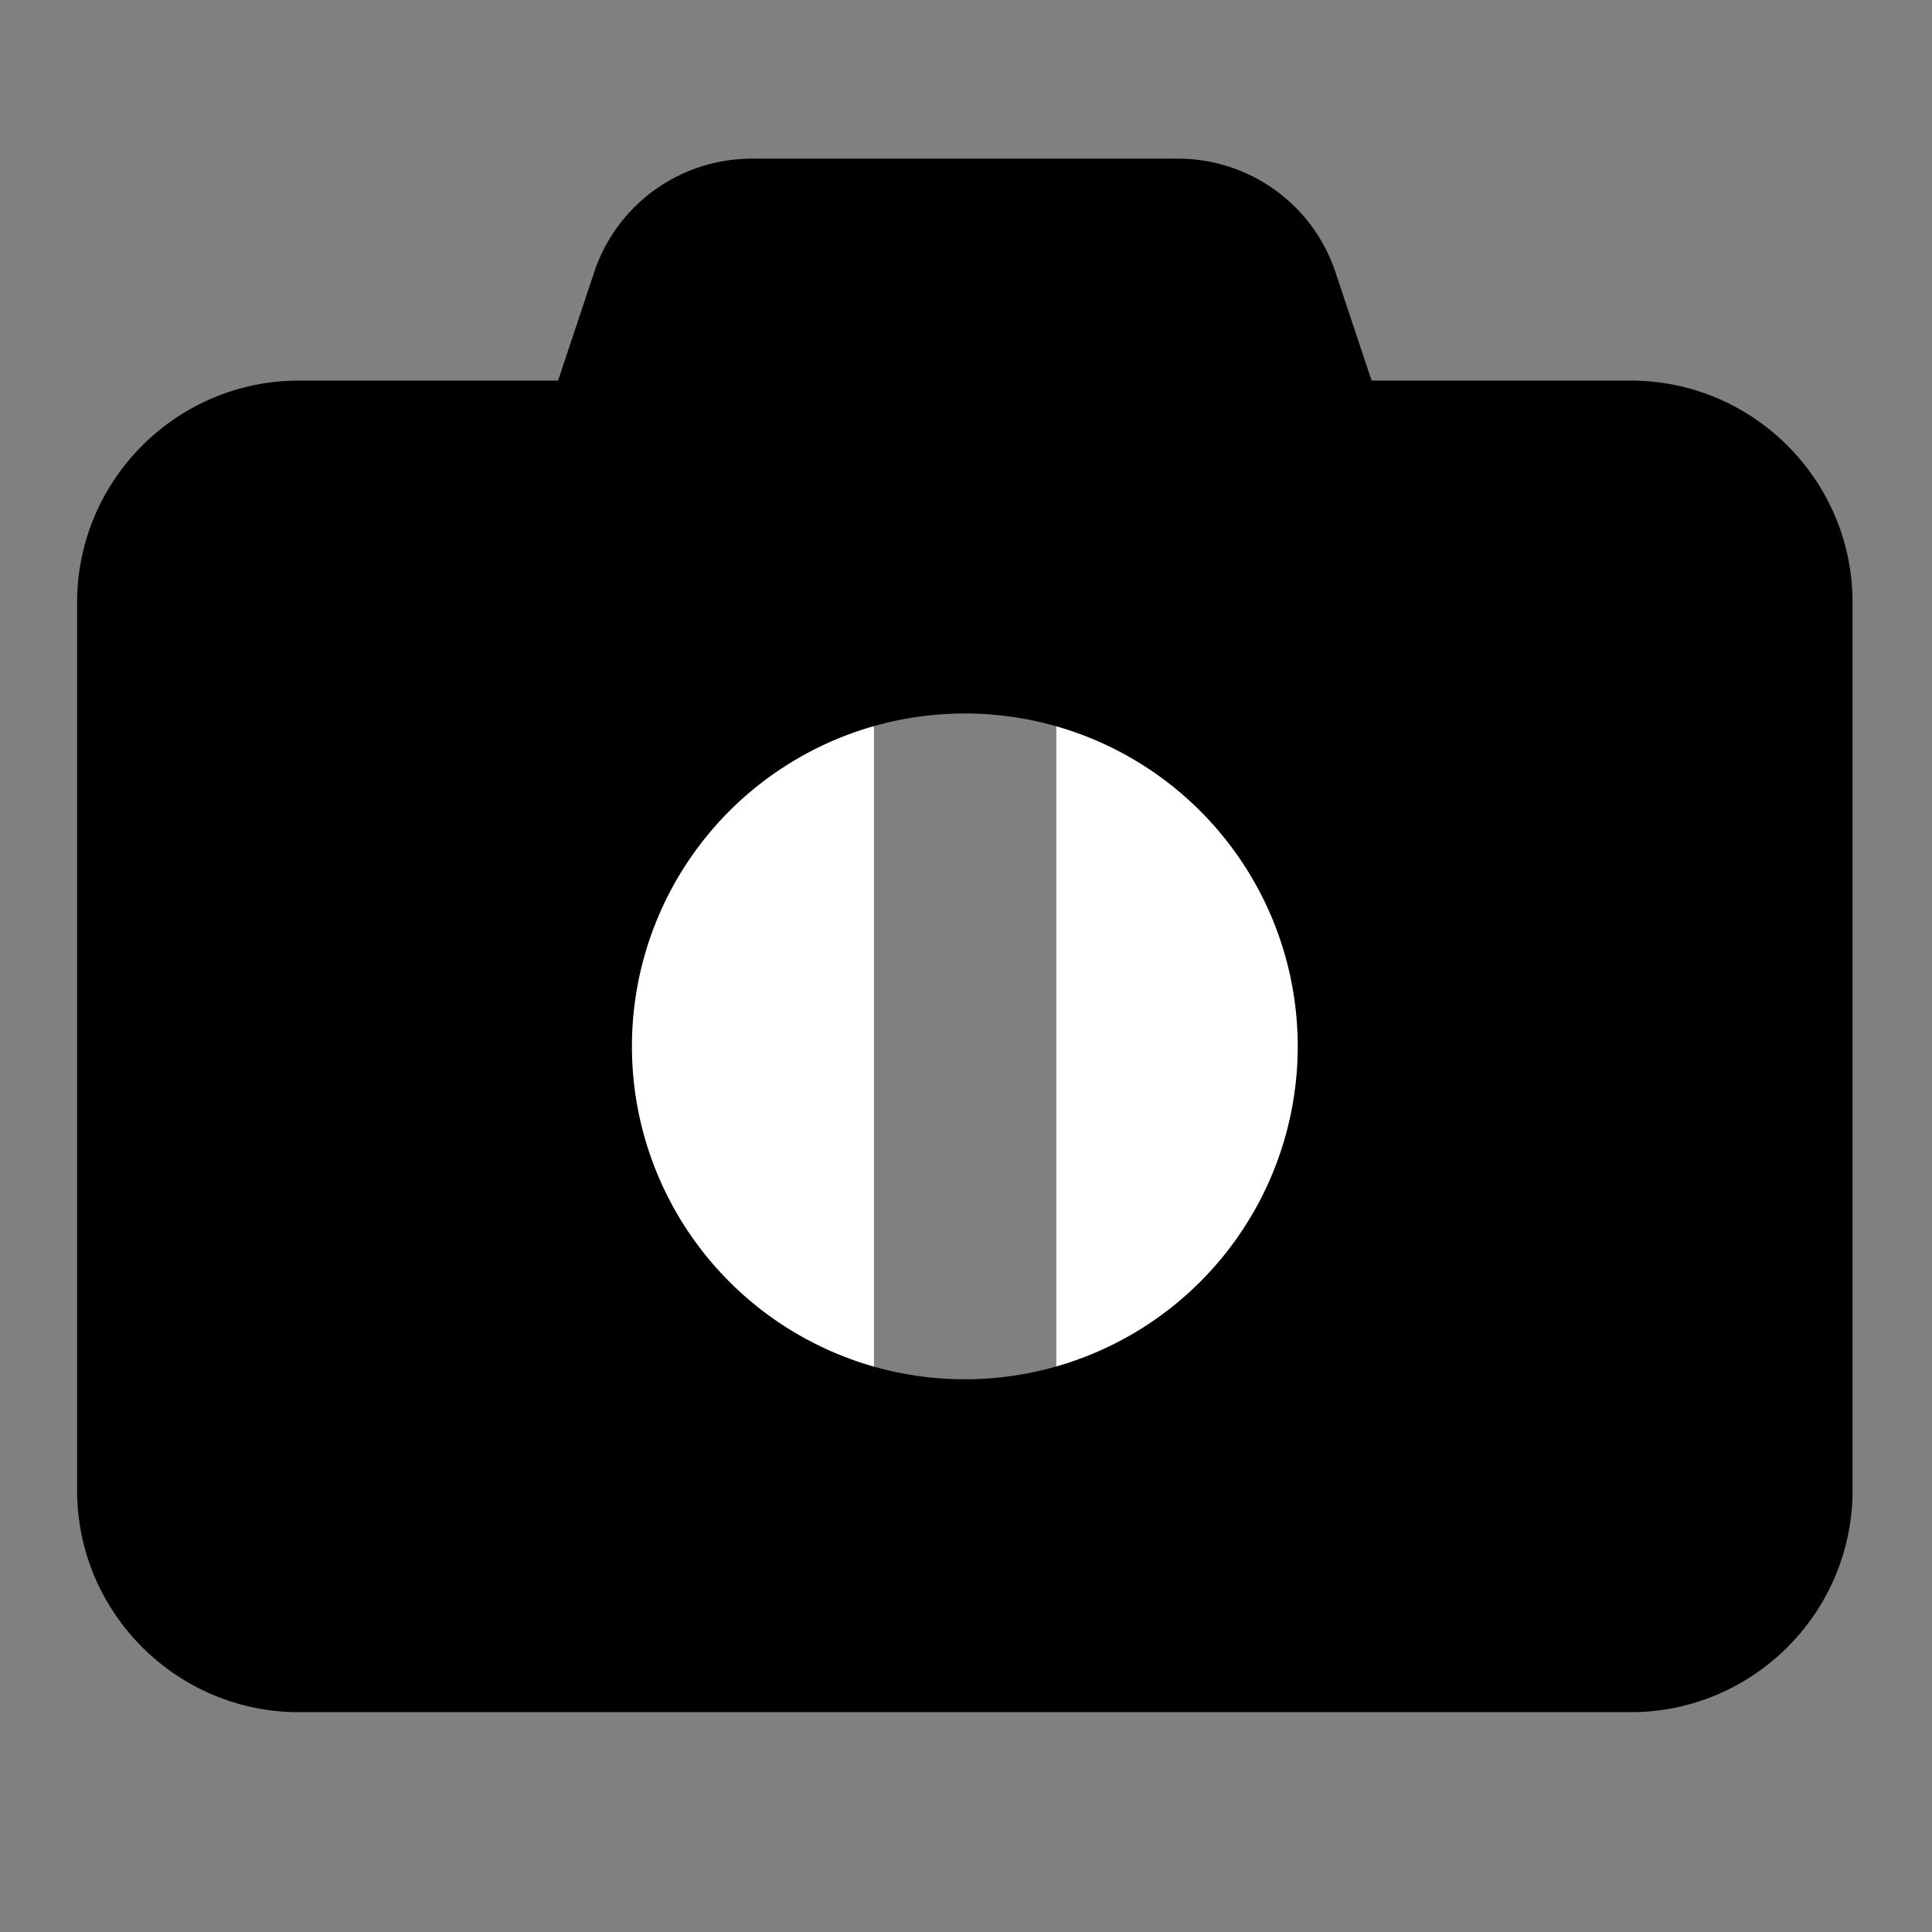 <?xml version="1.0" encoding="UTF-8" standalone="no"?>
<!-- Created with Inkscape (http://www.inkscape.org/) -->

<svg
   width="557.143"
   height="557.143"
   viewBox="0 0 557.143 557.143"
   id="svg2"
   version="1.1"
   inkscape:version="1.1.2 (0a00cf5339, 2022-02-04)"
   sodipodi:docname="camera.svg"
   xmlns:inkscape="http://www.inkscape.org/namespaces/inkscape"
   xmlns:sodipodi="http://sodipodi.sourceforge.net/DTD/sodipodi-0.dtd"
   xmlns="http://www.w3.org/2000/svg"
   xmlns:svg="http://www.w3.org/2000/svg"
   xmlns:rdf="http://www.w3.org/1999/02/22-rdf-syntax-ns#"
   xmlns:cc="http://creativecommons.org/ns#"
   xmlns:dc="http://purl.org/dc/elements/1.1/">
  <rect x="0" y="0" width="557.143" height="557.143" fill="#808080" stroke="none"/>
  <defs
     id="defs4" />
  <sodipodi:namedview
     id="base"
     pagecolor="#ffffff"
     bordercolor="#666666"
     borderopacity="1.0"
     inkscape:pageopacity="0.0"
     inkscape:pageshadow="2"
     inkscape:zoom="1.0078125"
     inkscape:cx="463.37984"
     inkscape:cy="263.44186"
     inkscape:document-units="px"
     inkscape:current-layer="layer1"
     showgrid="false"
     units="px"
     fit-margin-top="10"
     fit-margin-left="10"
     fit-margin-right="10"
     fit-margin-bottom="10"
     inkscape:window-width="2982"
     inkscape:window-height="1916"
     inkscape:window-x="722"
     inkscape:window-y="195"
     inkscape:window-maximized="0"
     inkscape:pagecheckerboard="0" />
  <g
     inkscape:label="Layer 1"
     inkscape:groupmode="layer"
     id="layer1"
     transform="translate(-92.857,-236.648)">
    <rect
       style="color:#000000;clip-rule:nonzero;display:inline;overflow:visible;visibility:visible;opacity:1;isolation:auto;mix-blend-mode:normal;color-interpolation:sRGB;color-interpolation-filters:linearRGB;solid-color:#000000;solid-opacity:1;fill:#ffffff;fill-opacity:1;fill-rule:evenodd;stroke:none;stroke-width:2;stroke-linecap:square;stroke-linejoin:bevel;stroke-miterlimit:4;stroke-dasharray:none;stroke-dashoffset:300;stroke-opacity:1;color-rendering:auto;image-rendering:auto;shape-rendering:auto;text-rendering:auto;enable-background:accumulate"
       id="rect4159"
       width="82.853"
       height="283.287"
       x="262.035"
       y="376.054" />
    <rect
       y="376.551"
       x="397.477"
       height="283.287"
       width="82.853"
       id="rect4161"
       style="color:#000000;clip-rule:nonzero;display:inline;overflow:visible;visibility:visible;opacity:1;isolation:auto;mix-blend-mode:normal;color-interpolation:sRGB;color-interpolation-filters:linearRGB;solid-color:#000000;solid-opacity:1;fill:#ffffff;fill-opacity:1;fill-rule:evenodd;stroke:none;stroke-width:2;stroke-linecap:square;stroke-linejoin:bevel;stroke-miterlimit:4;stroke-dasharray:none;stroke-dashoffset:300;stroke-opacity:1;color-rendering:auto;image-rendering:auto;shape-rendering:auto;text-rendering:auto;enable-background:accumulate" />
    <path
       d="m 264.191,315.2 -10.4,31.2 h -74.7 c -35.3,0 -64,28.7 -64,64 v 256 c 0,35.3 28.7,64 64,64 h 384 c 35.3,0 64,-28.7 64,-64 v -256 c 0,-35.3 -28.7,-64 -64,-64 h -74.7 l -10.4,-31.2 c -6.5,-19.6 -24.8,-32.8 -45.5,-32.8 h -122.8 c -20.7,0 -39,13.2 -45.5,32.8 z m 106.9,127.2 a 96,96 0 1 1 0,192 96,96 0 1 1 0,-192 z"
       id="path865" />
  </g>
</svg>
